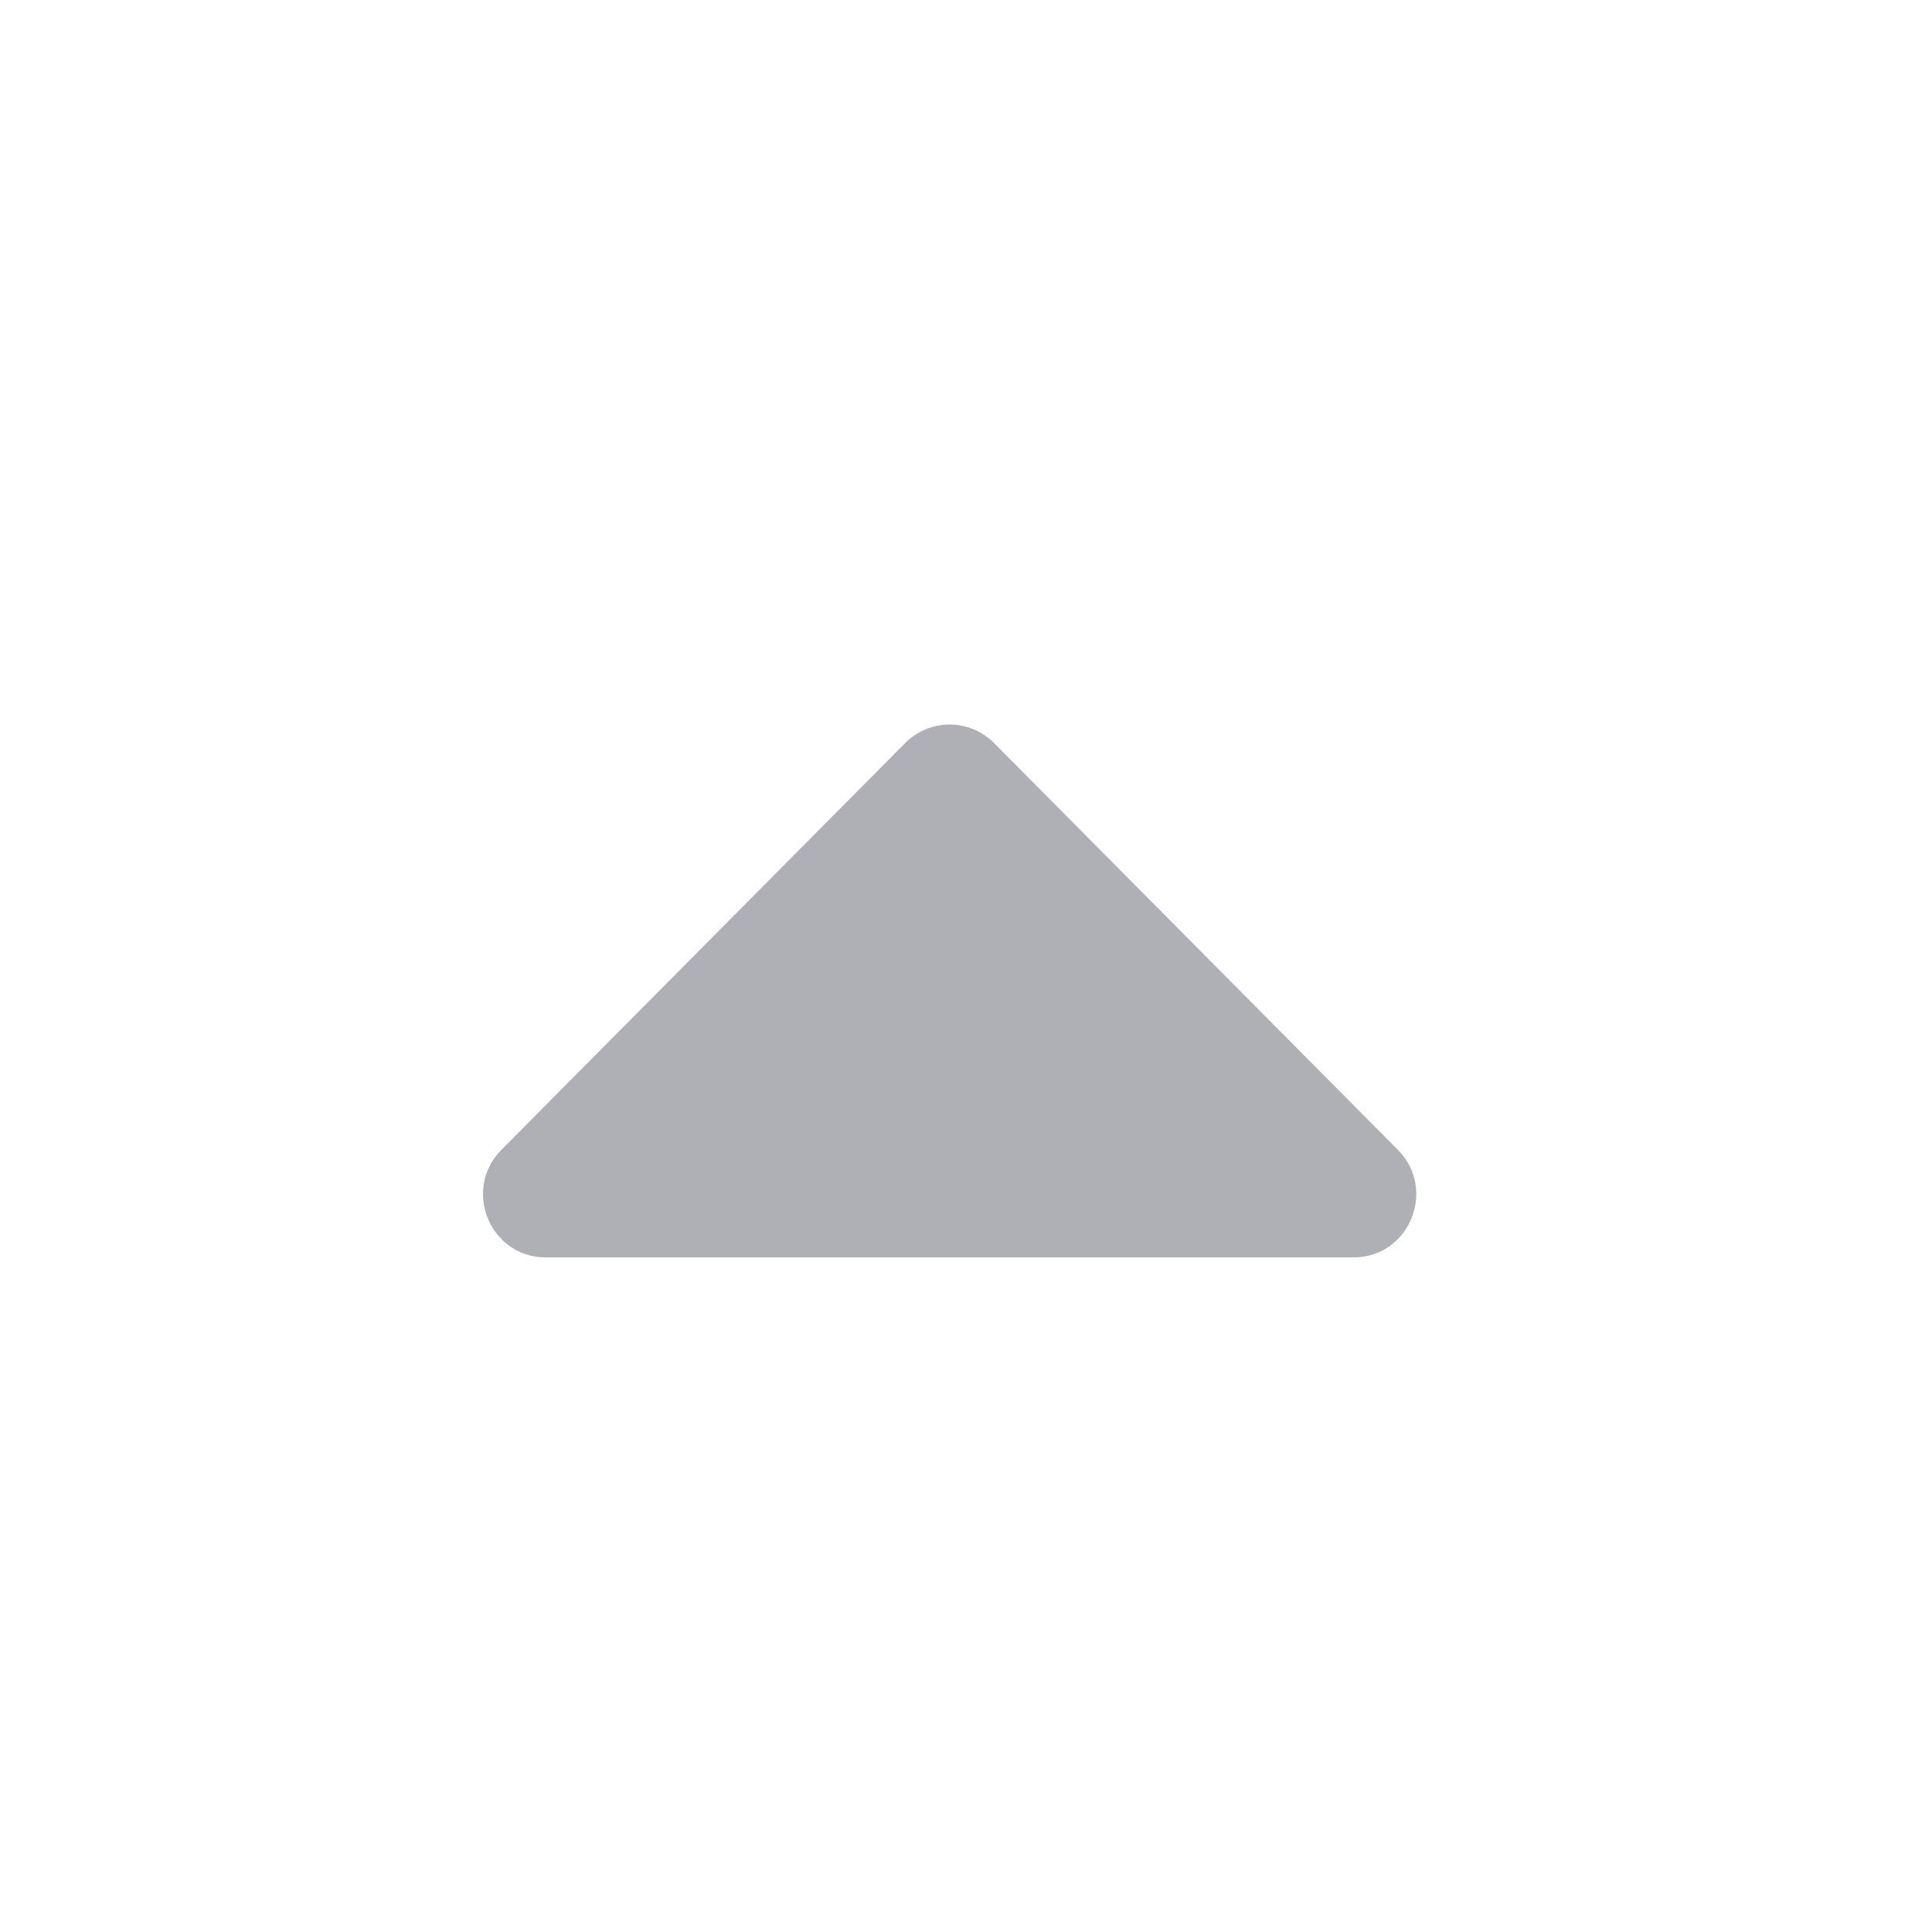 <?xml version="1.0" encoding="UTF-8"?>
<svg width="24px" height="24px" viewBox="0 0 24 24" version="1.1" xmlns="http://www.w3.org/2000/svg" xmlns:xlink="http://www.w3.org/1999/xlink">
    <title>Icons / Dropdown Up</title>
    <g id="Icons-/-Dropdown-Up" stroke="none" stroke-width="1" fill="none" fill-rule="evenodd">
        <path d="M6.78,9 L16.813,9 C17.508,9 17.855,9.844 17.363,10.338 L12.348,15.39 C12.044,15.696 11.549,15.696 11.245,15.39 L6.23,10.338 C5.739,9.844 6.086,9 6.78,9" id="Fill-23" fill="#AFAFB6" transform="translate(11.797, 12.31) scale(1, -1) translate(-11.797, -12.31) "></path>
    </g>
</svg>